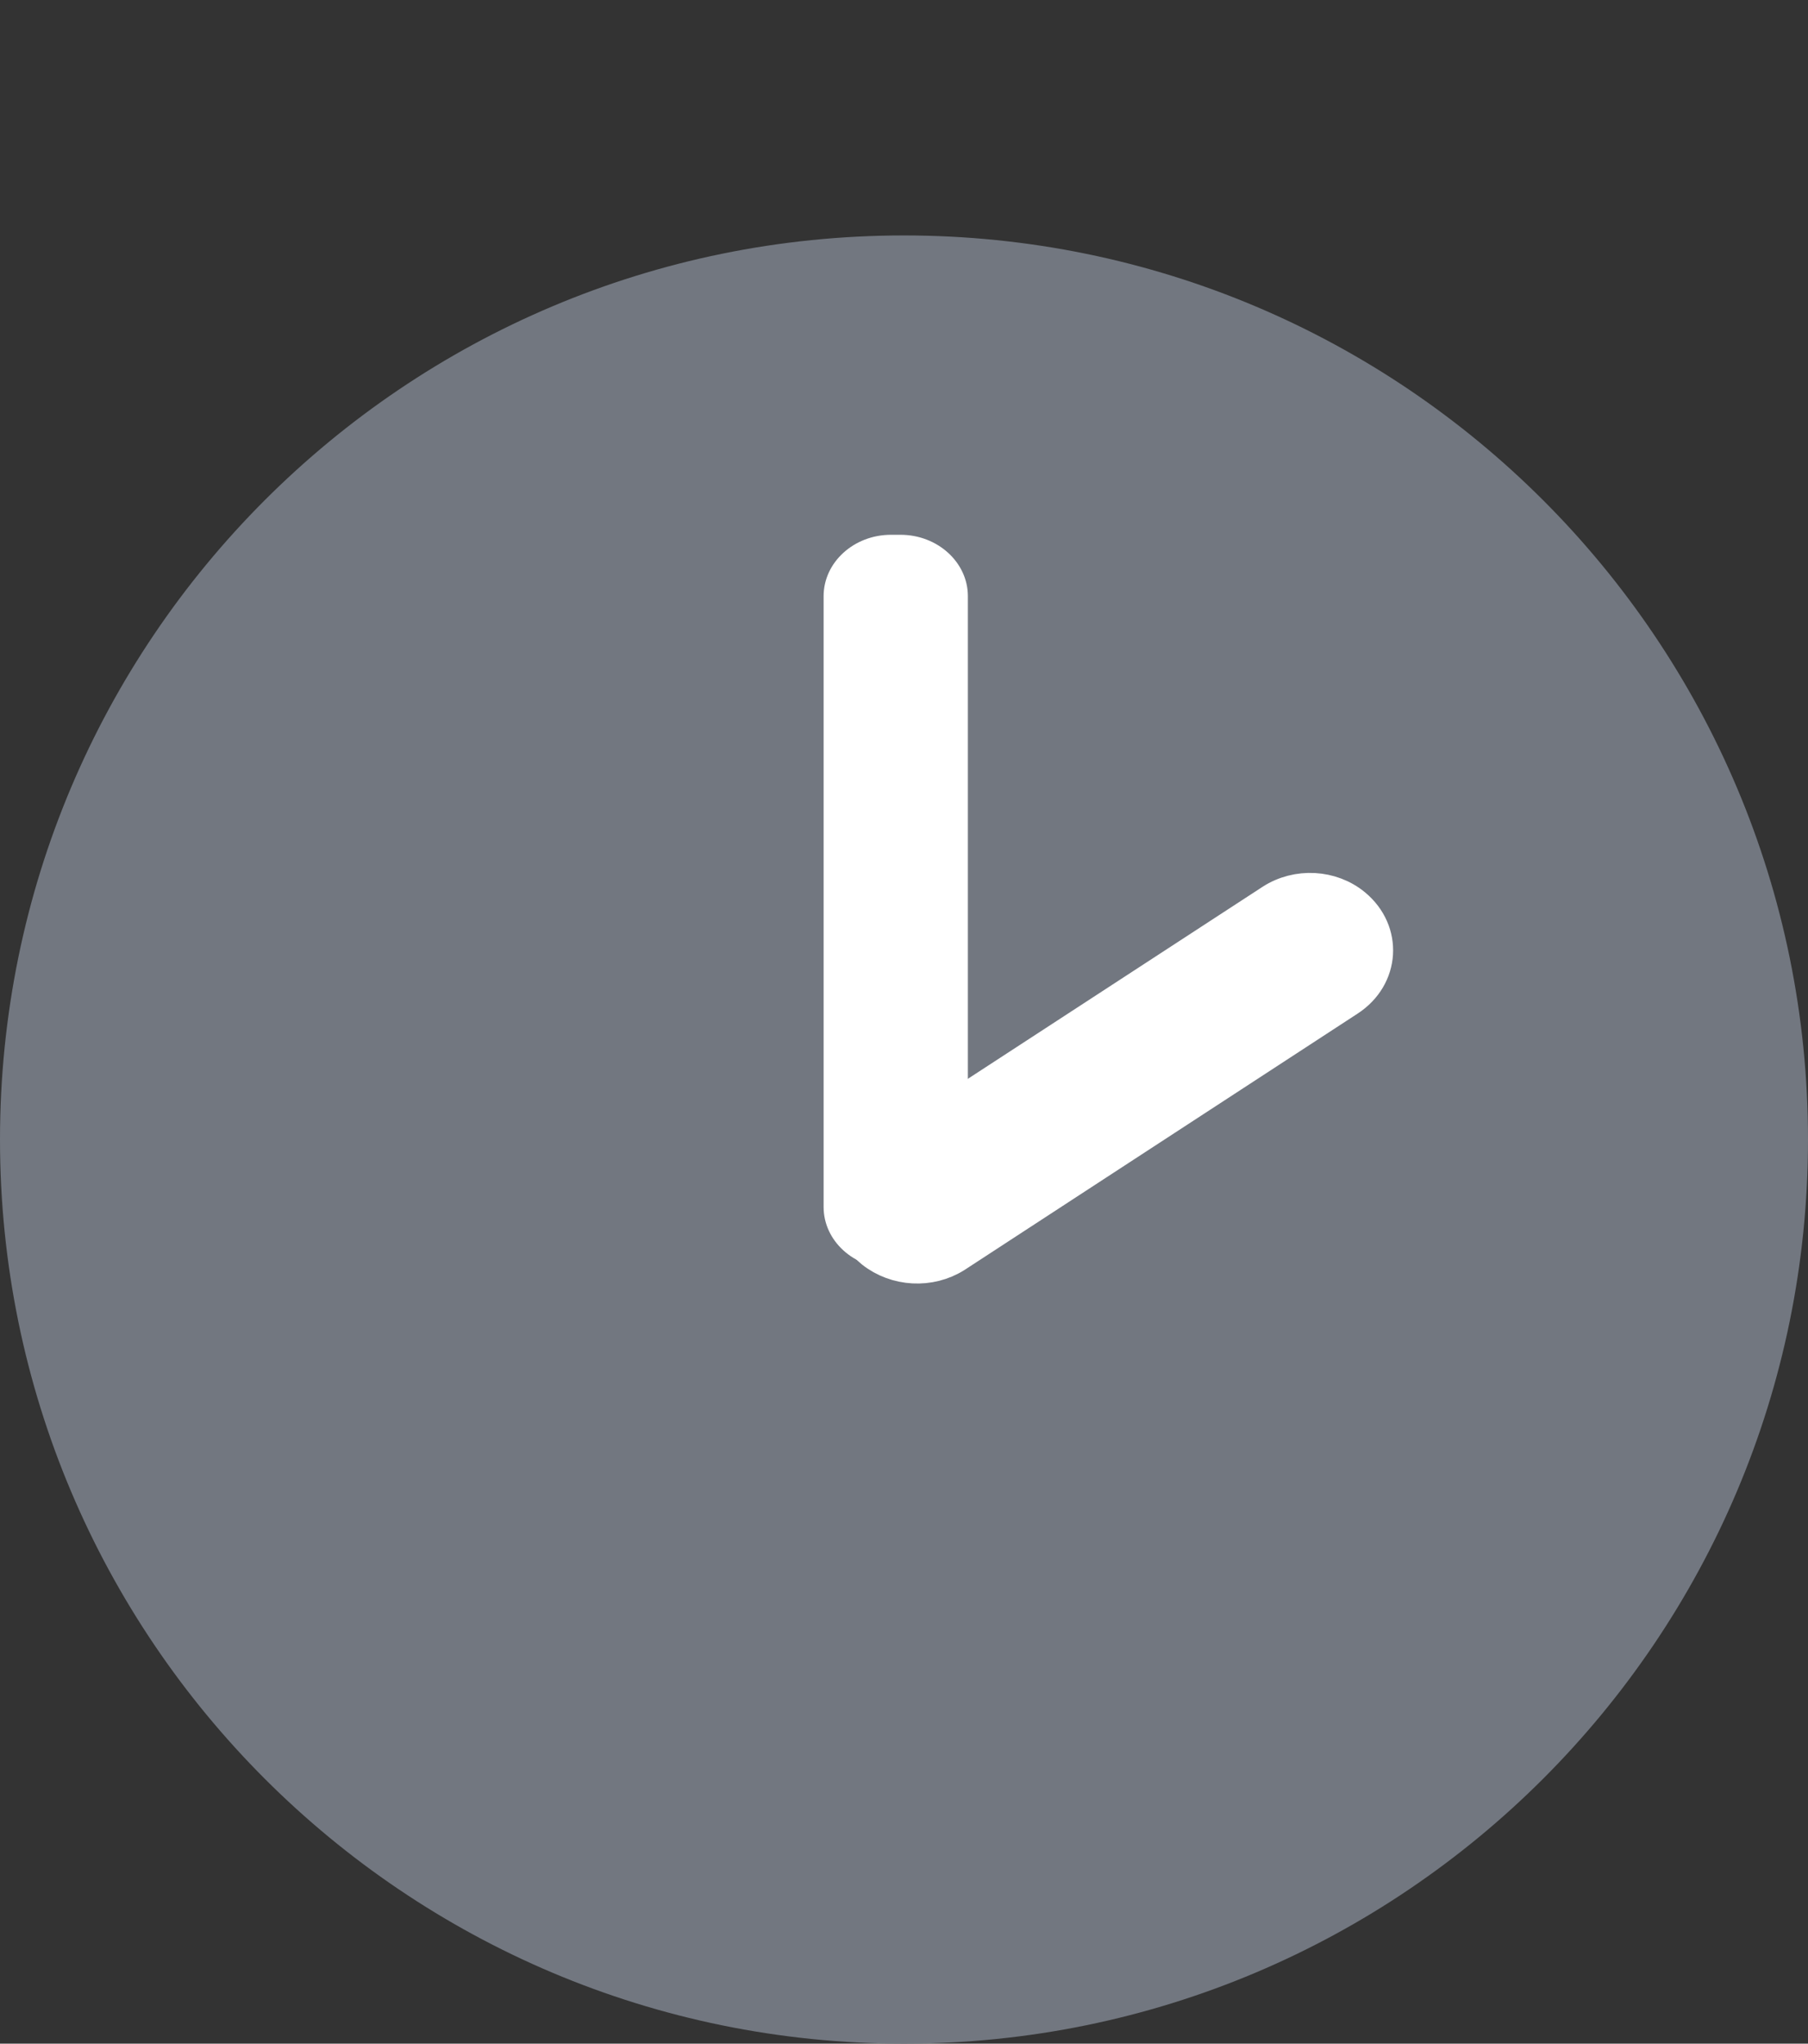 <?xml version="1.0" encoding="UTF-8"?><svg id="Calque_1_-_copie_4" xmlns="http://www.w3.org/2000/svg" viewBox="0 0 503.8 569.4"><rect x="0" y="0" width="503.8" height="569.4" fill="#333333" stroke="none"/><defs><style>.cls-1,.cls-2{fill:#fff;}.cls-2{stroke:#fff;stroke-miterlimit:10;stroke-width:11px;}.cls-3{fill:#727780;}</style></defs><g id="Calque_1_-_copie"><g id="Calque_1_-_copie-2"><g id="Calque_1_-_copie-3"><circle class="cls-3" cx="251.9" cy="320.1" r="212.1"/><g id="Calque_2"><path class="cls-3" d="M252.5,114.8c54.9,0,106.4,21.4,145.2,60.1,38.9,38.9,60.1,90.4,60.1,145.2s-21.4,106.4-60.1,145.2c-38.9,38.9-90.4,60.1-145.2,60.1s-106.4-21.3-145.2-60c-38.9-38.9-60.1-90.4-60.1-145.2s21.4-106.4,60.1-145.2c38.8-39,90.4-60.2,145.2-60.2m-.6-49.2C112.7,65.6,0,178.4,0,317.5s112.8,251.9,251.9,251.9,251.9-112.9,251.9-251.9S391.1,65.6,251.9,65.6h0Z"/><path class="cls-1" d="M250.9,353.4h-2.6c-10.4,0-18.8-7.7-18.8-17.1V166.1c0-9.4,8.4-17.1,18.8-17.1h2.6c10.4,0,18.8,7.7,18.8,17.1v170.1c0,9.4-8.6,17.2-18.8,17.2Z"/><path class="cls-2" d="M243.6,348h0c-8.3-6.9-7.6-18.9,1.6-24.9l109.6-71.4c6.8-4.4,16-3.9,22.1,1.2h0c8.3,6.9,7.6,18.9-1.6,24.9l-109.5,71.4c-6.8,4.3-15.9,3.8-22.2-1.2Z"/></g></g></g></g></svg>